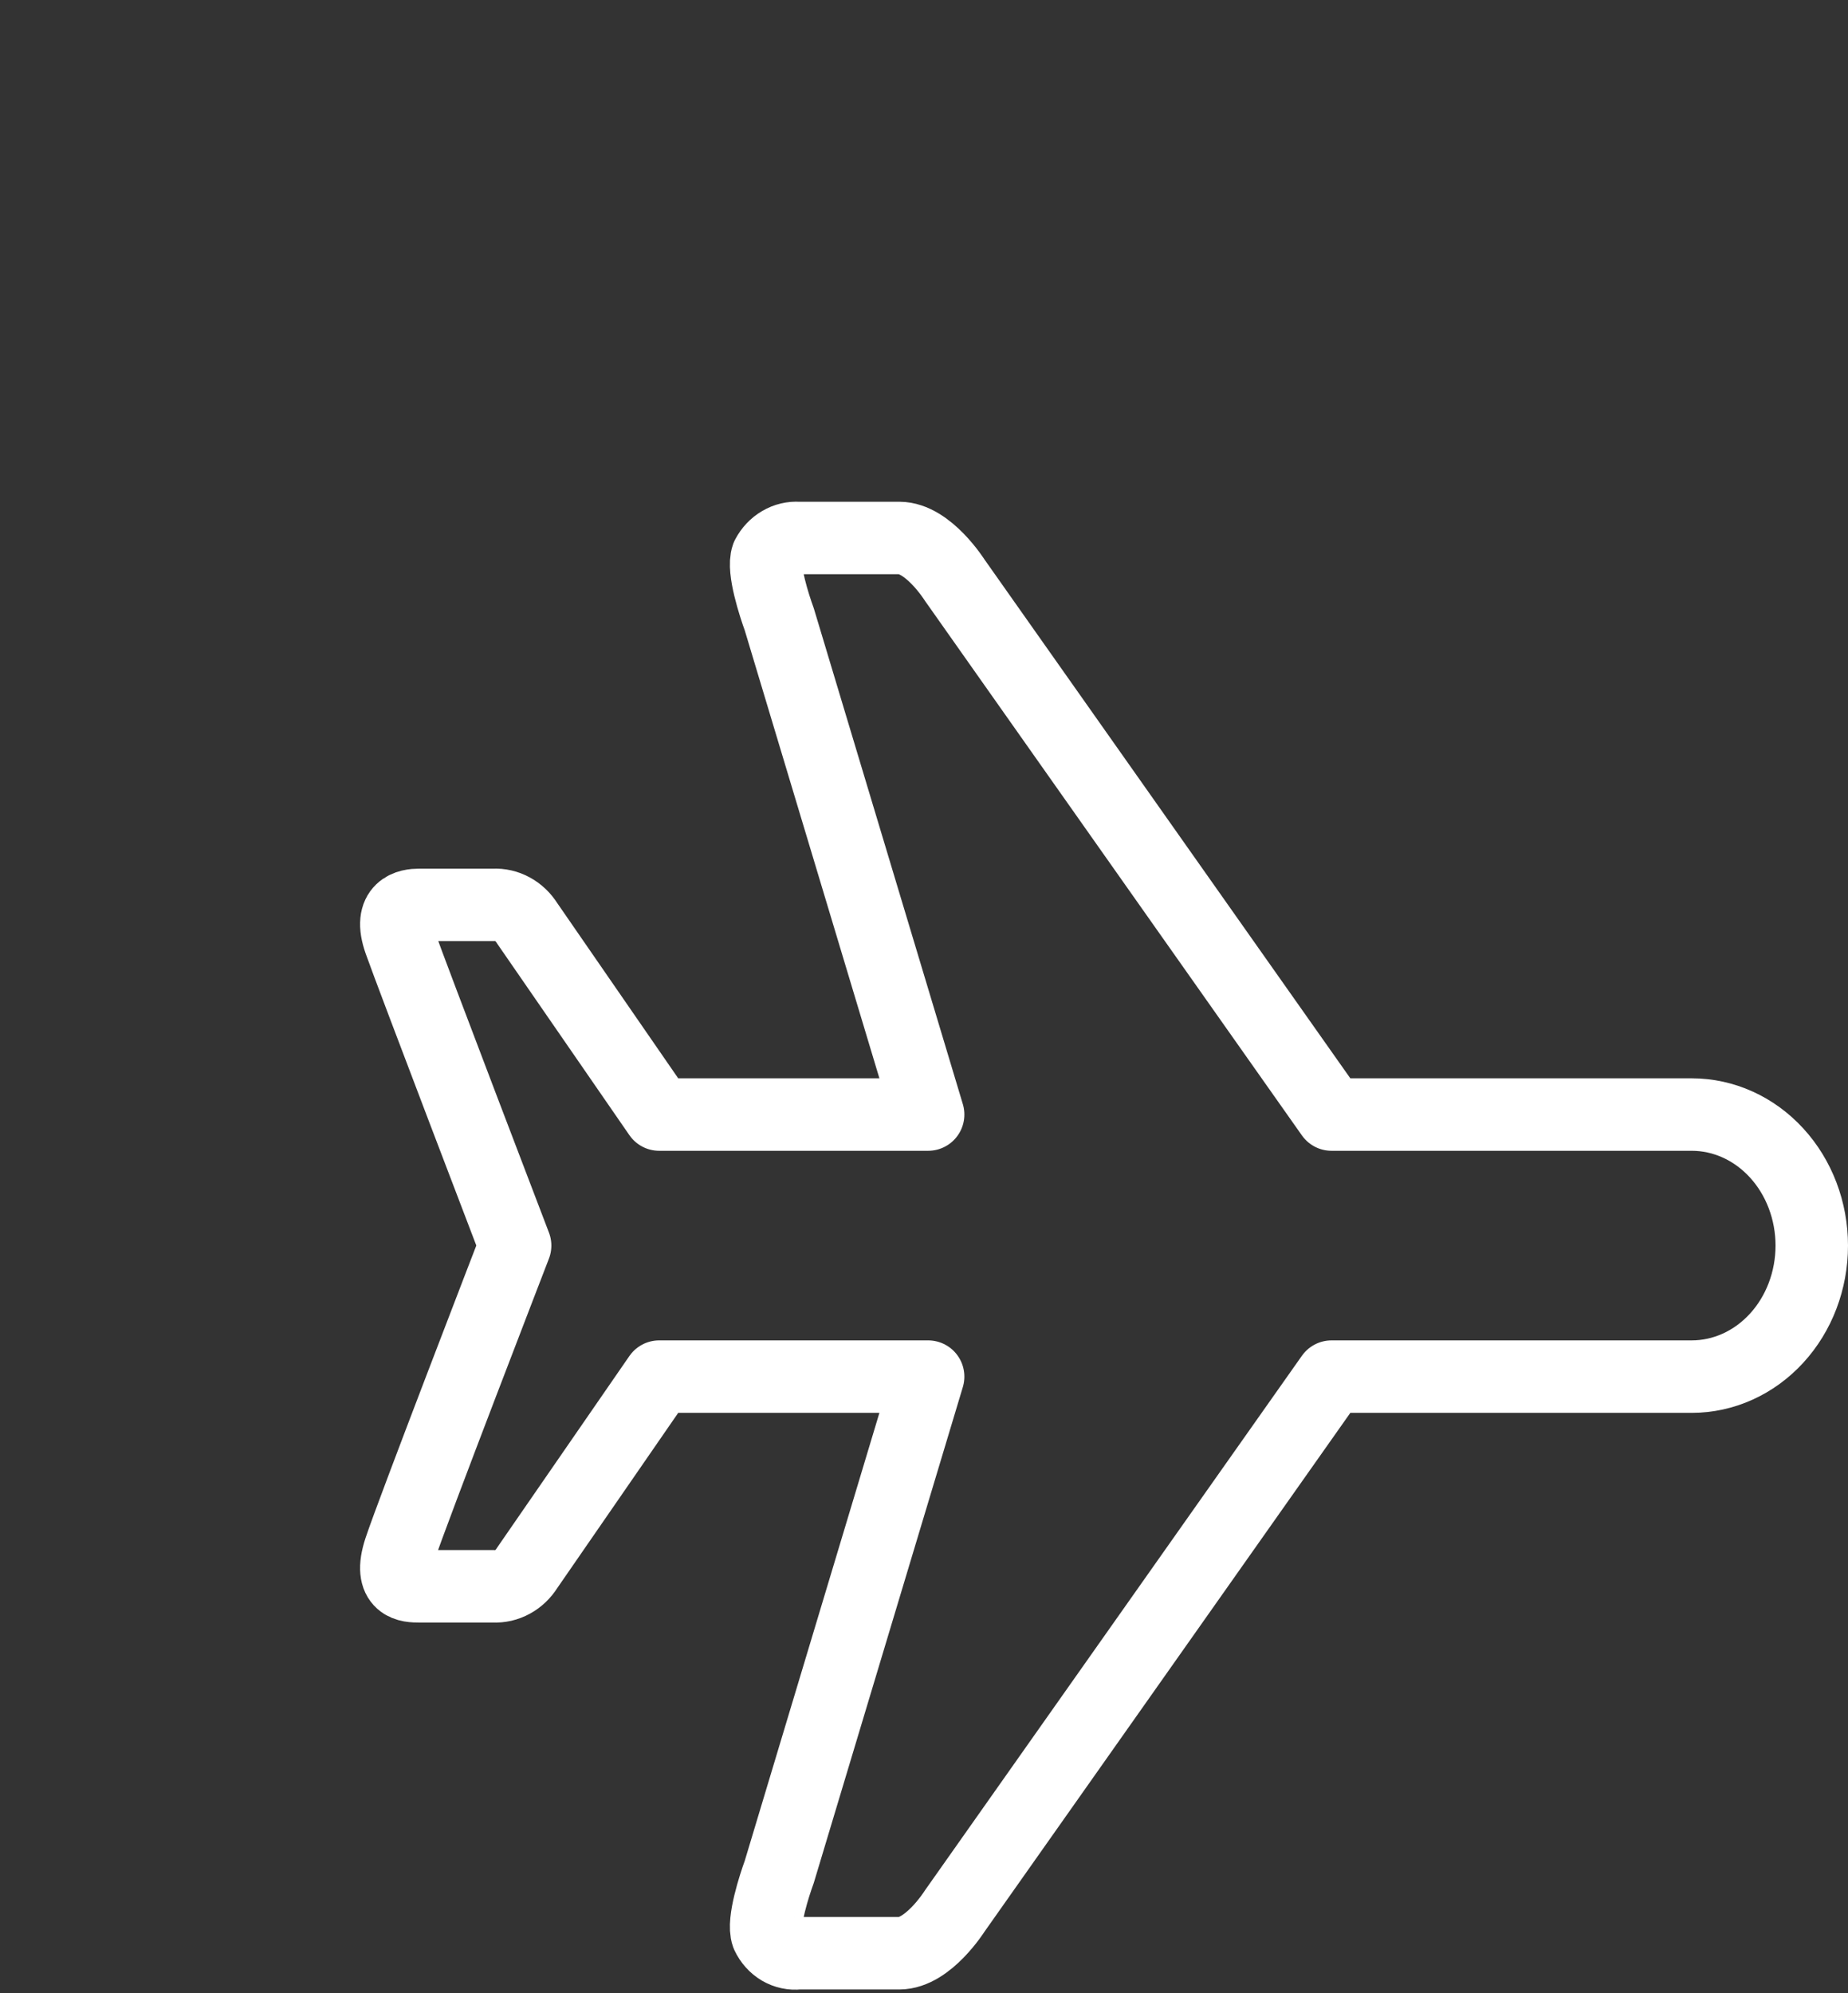 <svg width="51" height="55" viewBox="0 0 51 55" fill="none" xmlns="http://www.w3.org/2000/svg">
<rect x="0" y="0" width="51" height="55" fill="#333333" stroke="none"/>
<path d="M26.343 52.743L36.747 37.989H46.687C47.565 37.989 48.408 37.608 49.029 36.93C49.651 36.252 50 35.332 50 34.373C50 33.414 49.651 32.494 49.029 31.816C48.408 31.138 47.565 30.757 46.687 30.757H36.747L26.343 16.003C26.343 16.003 25.614 14.846 24.819 14.846H22.035C21.863 14.834 21.691 14.875 21.539 14.965C21.386 15.054 21.26 15.188 21.174 15.352C21.041 15.714 21.373 16.726 21.505 17.088L25.614 30.757H18.192L14.547 25.477C14.445 25.313 14.306 25.18 14.144 25.092C13.982 25.003 13.801 24.962 13.62 24.971H11.565C11.3 24.971 10.704 25.043 11.035 25.983C11.367 26.924 14.216 34.373 14.216 34.373C14.216 34.373 11.367 41.75 11.035 42.763C10.704 43.775 11.3 43.775 11.565 43.775H13.62C13.801 43.785 13.982 43.743 14.144 43.654C14.306 43.566 14.445 43.433 14.547 43.269L18.192 37.989H25.614L21.505 51.658C21.373 52.02 21.041 53.033 21.174 53.394C21.254 53.564 21.379 53.703 21.532 53.794C21.686 53.884 21.862 53.922 22.035 53.901H24.819C25.614 53.901 26.343 52.743 26.343 52.743Z" stroke="white" stroke-width="2" stroke-linecap="round" stroke-linejoin="round"/>
</svg>
